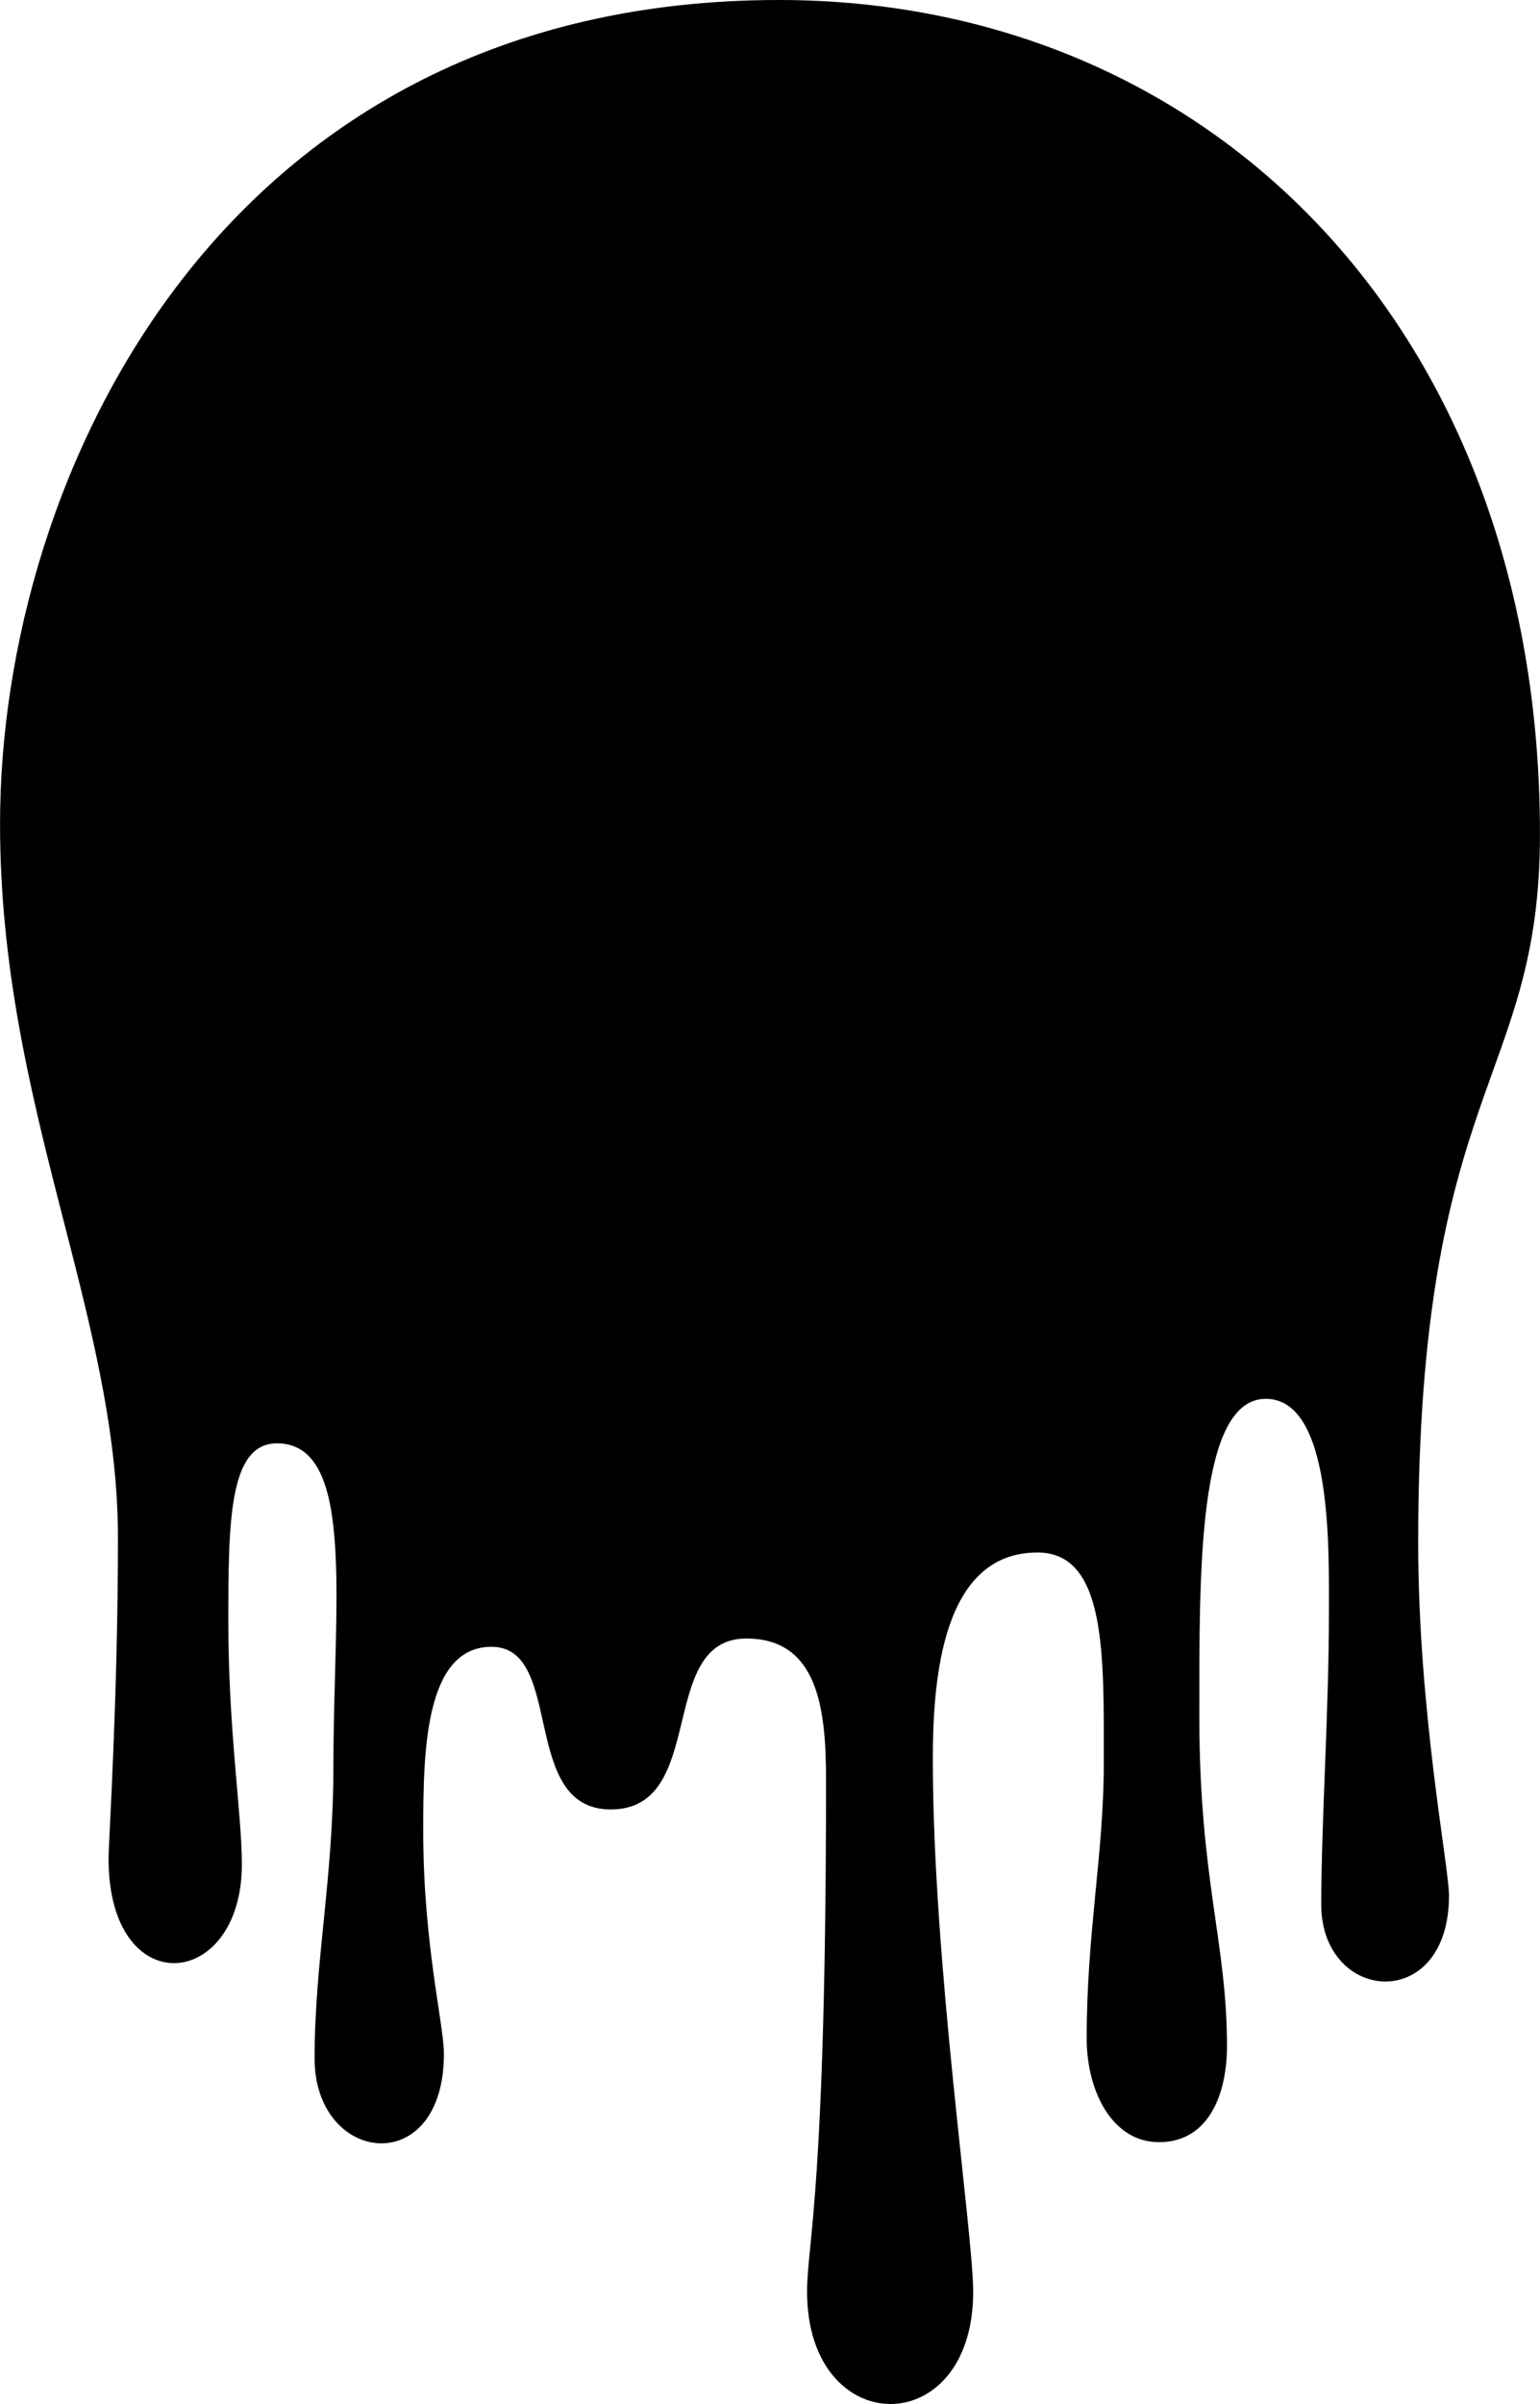 <svg xmlns="http://www.w3.org/2000/svg" width="1080" height="1684.8" viewBox="0 0 1080 1684.9" style=""><g><path d="M0 577.4C0 331.6 157 0 546.2 0 849.7 0 1080 231.9 1080 584.6c0 175-85.4 175.5-85.4 496.5 0 118.4 21.6 227.1 21.6 247.5 0 41.3-22.3 60.2-44.6 60.2s-45-19.2-45-54c0-56 5.4-136.4 5.4-204.5 0-45 2.4-149.9-44.3-149.9-48 0-46.6 122.9-46.6 222.6 0 113.9 19.4 158.5 19.4 231 0 34.1-13 67.4-47.7 67.4-32.4 0-50.7-35.1-50.7-72.8 0-74.1 12-129.3 12-192.5 0-75.1 2.2-148-46.5-148-66.7 0-73.4 88.1-73.4 144.9 0 143.2 28.3 331.7 28.3 373.3 0 52.5-29 78.6-58 78.6-29.2 0-58.5-26.4-58.5-78.7 0-33.9 13.3-70 13.3-358.9 0-50-5.8-98.9-55.9-98.9-63.3 0-26.6 119.8-95.1 119.8-64.2 0-32-114-83.6-114-47.3 0-47.9 75.4-47.9 129.3 0 79 14.5 135.2 14.5 156 0 43.2-21.7 62.7-43.8 62.7-23.2 0-46.9-21.4-46.9-59.5 0-67.7 13.2-126.3 13.2-205.1 0-113.2 16.1-226-39.6-226-33.5 0-34.1 54.2-34.1 124.7 0 77.1 9.5 135 9.5 170.4 0 44.8-24 69.2-47.6 69.2-23.1 0-45.9-23.2-45.9-73.2 0-12.1 6.6-111.6 6.6-225C82.5 920.4 0 775.1 0 577.4z"></path></g></svg>